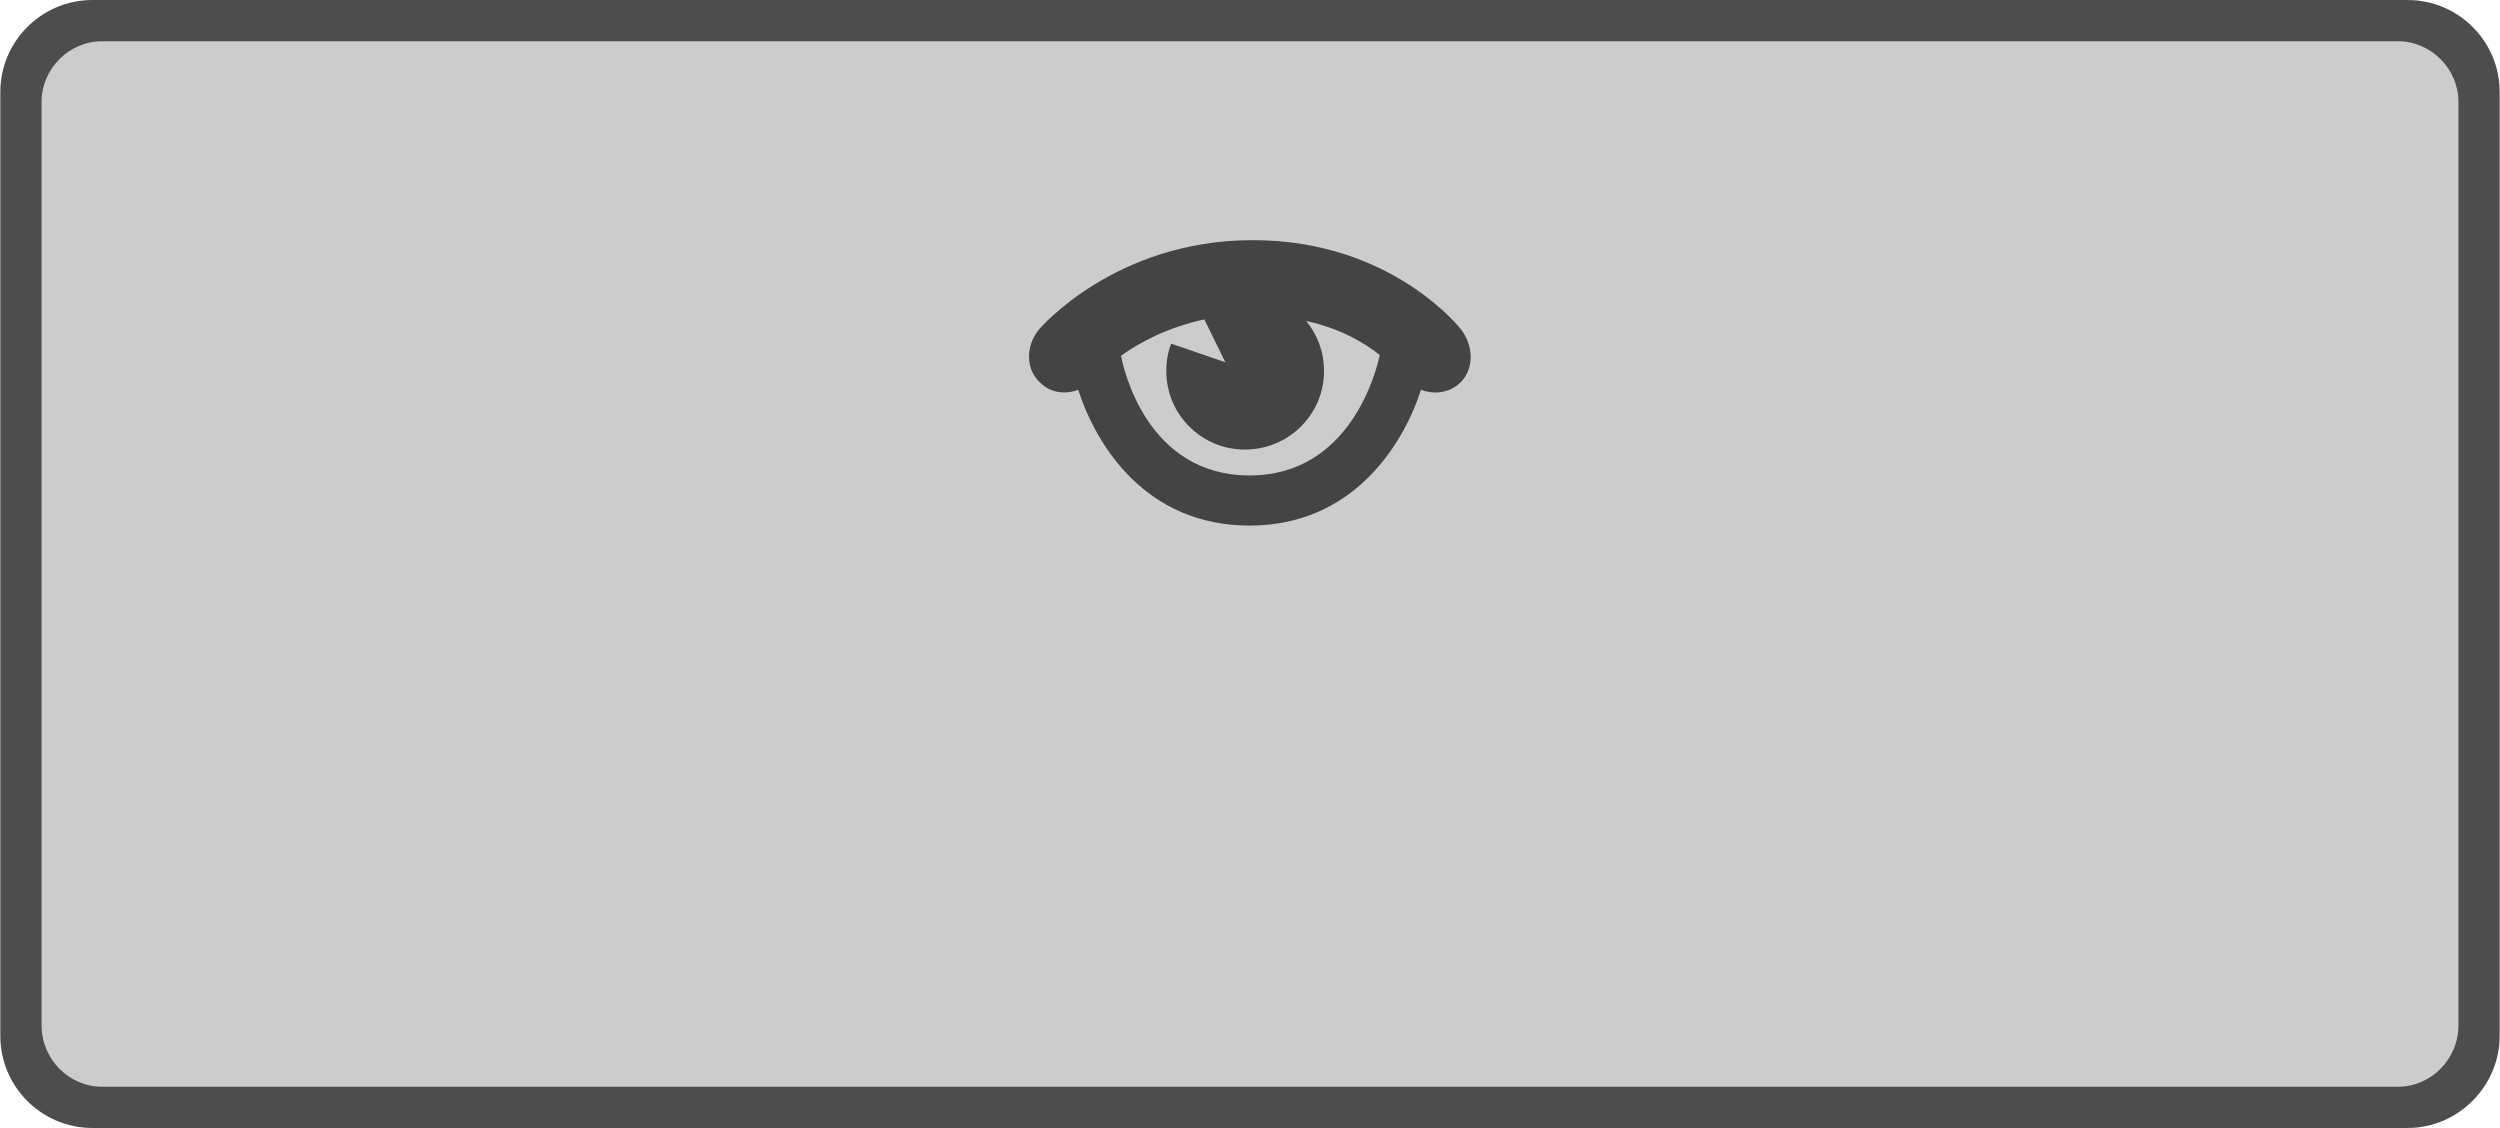 <?xml version="1.0" encoding="UTF-8"?>
<!DOCTYPE svg PUBLIC "-//W3C//DTD SVG 1.1//EN" "http://www.w3.org/Graphics/SVG/1.1/DTD/svg11.dtd">
<!-- Creator: CorelDRAW X7 -->
<svg xmlns="http://www.w3.org/2000/svg" xml:space="preserve" width="35.991mm" height="16.239mm" version="1.1" style="shape-rendering:geometricPrecision; text-rendering:geometricPrecision; image-rendering:optimizeQuality; fill-rule:evenodd; clip-rule:evenodd"
viewBox="0 0 3091 1395"
 xmlns:xlink="http://www.w3.org/1999/xlink">
 <defs>
  <style type="text/css">
   <![CDATA[
    .fil0 {fill:#4D4D4D}
    .fil1 {fill:#CCCCCC}
    .fil2 {fill:#444444;fill-rule:nonzero}
   ]]>
  </style>
 </defs>
 <g id="Слой_x0020_1">
  <path class="fil0" d="M114 0l2863 0c63,0 114,51 114,114l0 1167c0,62 -51,114 -114,114l-2863 0c-63,0 -114,-51 -114,-114l0 -1167c0,-63 51,-114 114,-114z"/>
  <path class="fil1" d="M126 51c1924,0 915,0 2839,0 41,0 75,34 75,75l0 1142c0,42 -34,76 -75,76 -1924,0 -915,0 -2839,0 -41,0 -75,-34 -75,-76l0 -1142c0,-41 34,-75 75,-75z"/>
  <path class="fil2" d="M1807 408c0,0 -85,-111 -258,-111 -171,0 -264,110 -264,110 -18,21 -17,52 3,68 12,11 30,13 45,7 23,71 85,168 212,168 126,0 189,-97 212,-168 15,6 32,4 44,-5 21,-15 23,-46 6,-69zm-262 180l0 0c-127,0 -156,-132 -159,-148 22,-16 57,-35 103,-45l26 53 -67 -23c-4,10 -6,22 -6,34 0,54 44,97 97,97 54,0 98,-43 98,-97 0,-24 -8,-45 -22,-62 42,9 72,27 91,42 -4,19 -36,149 -161,149z"/>
 </g>
</svg>
